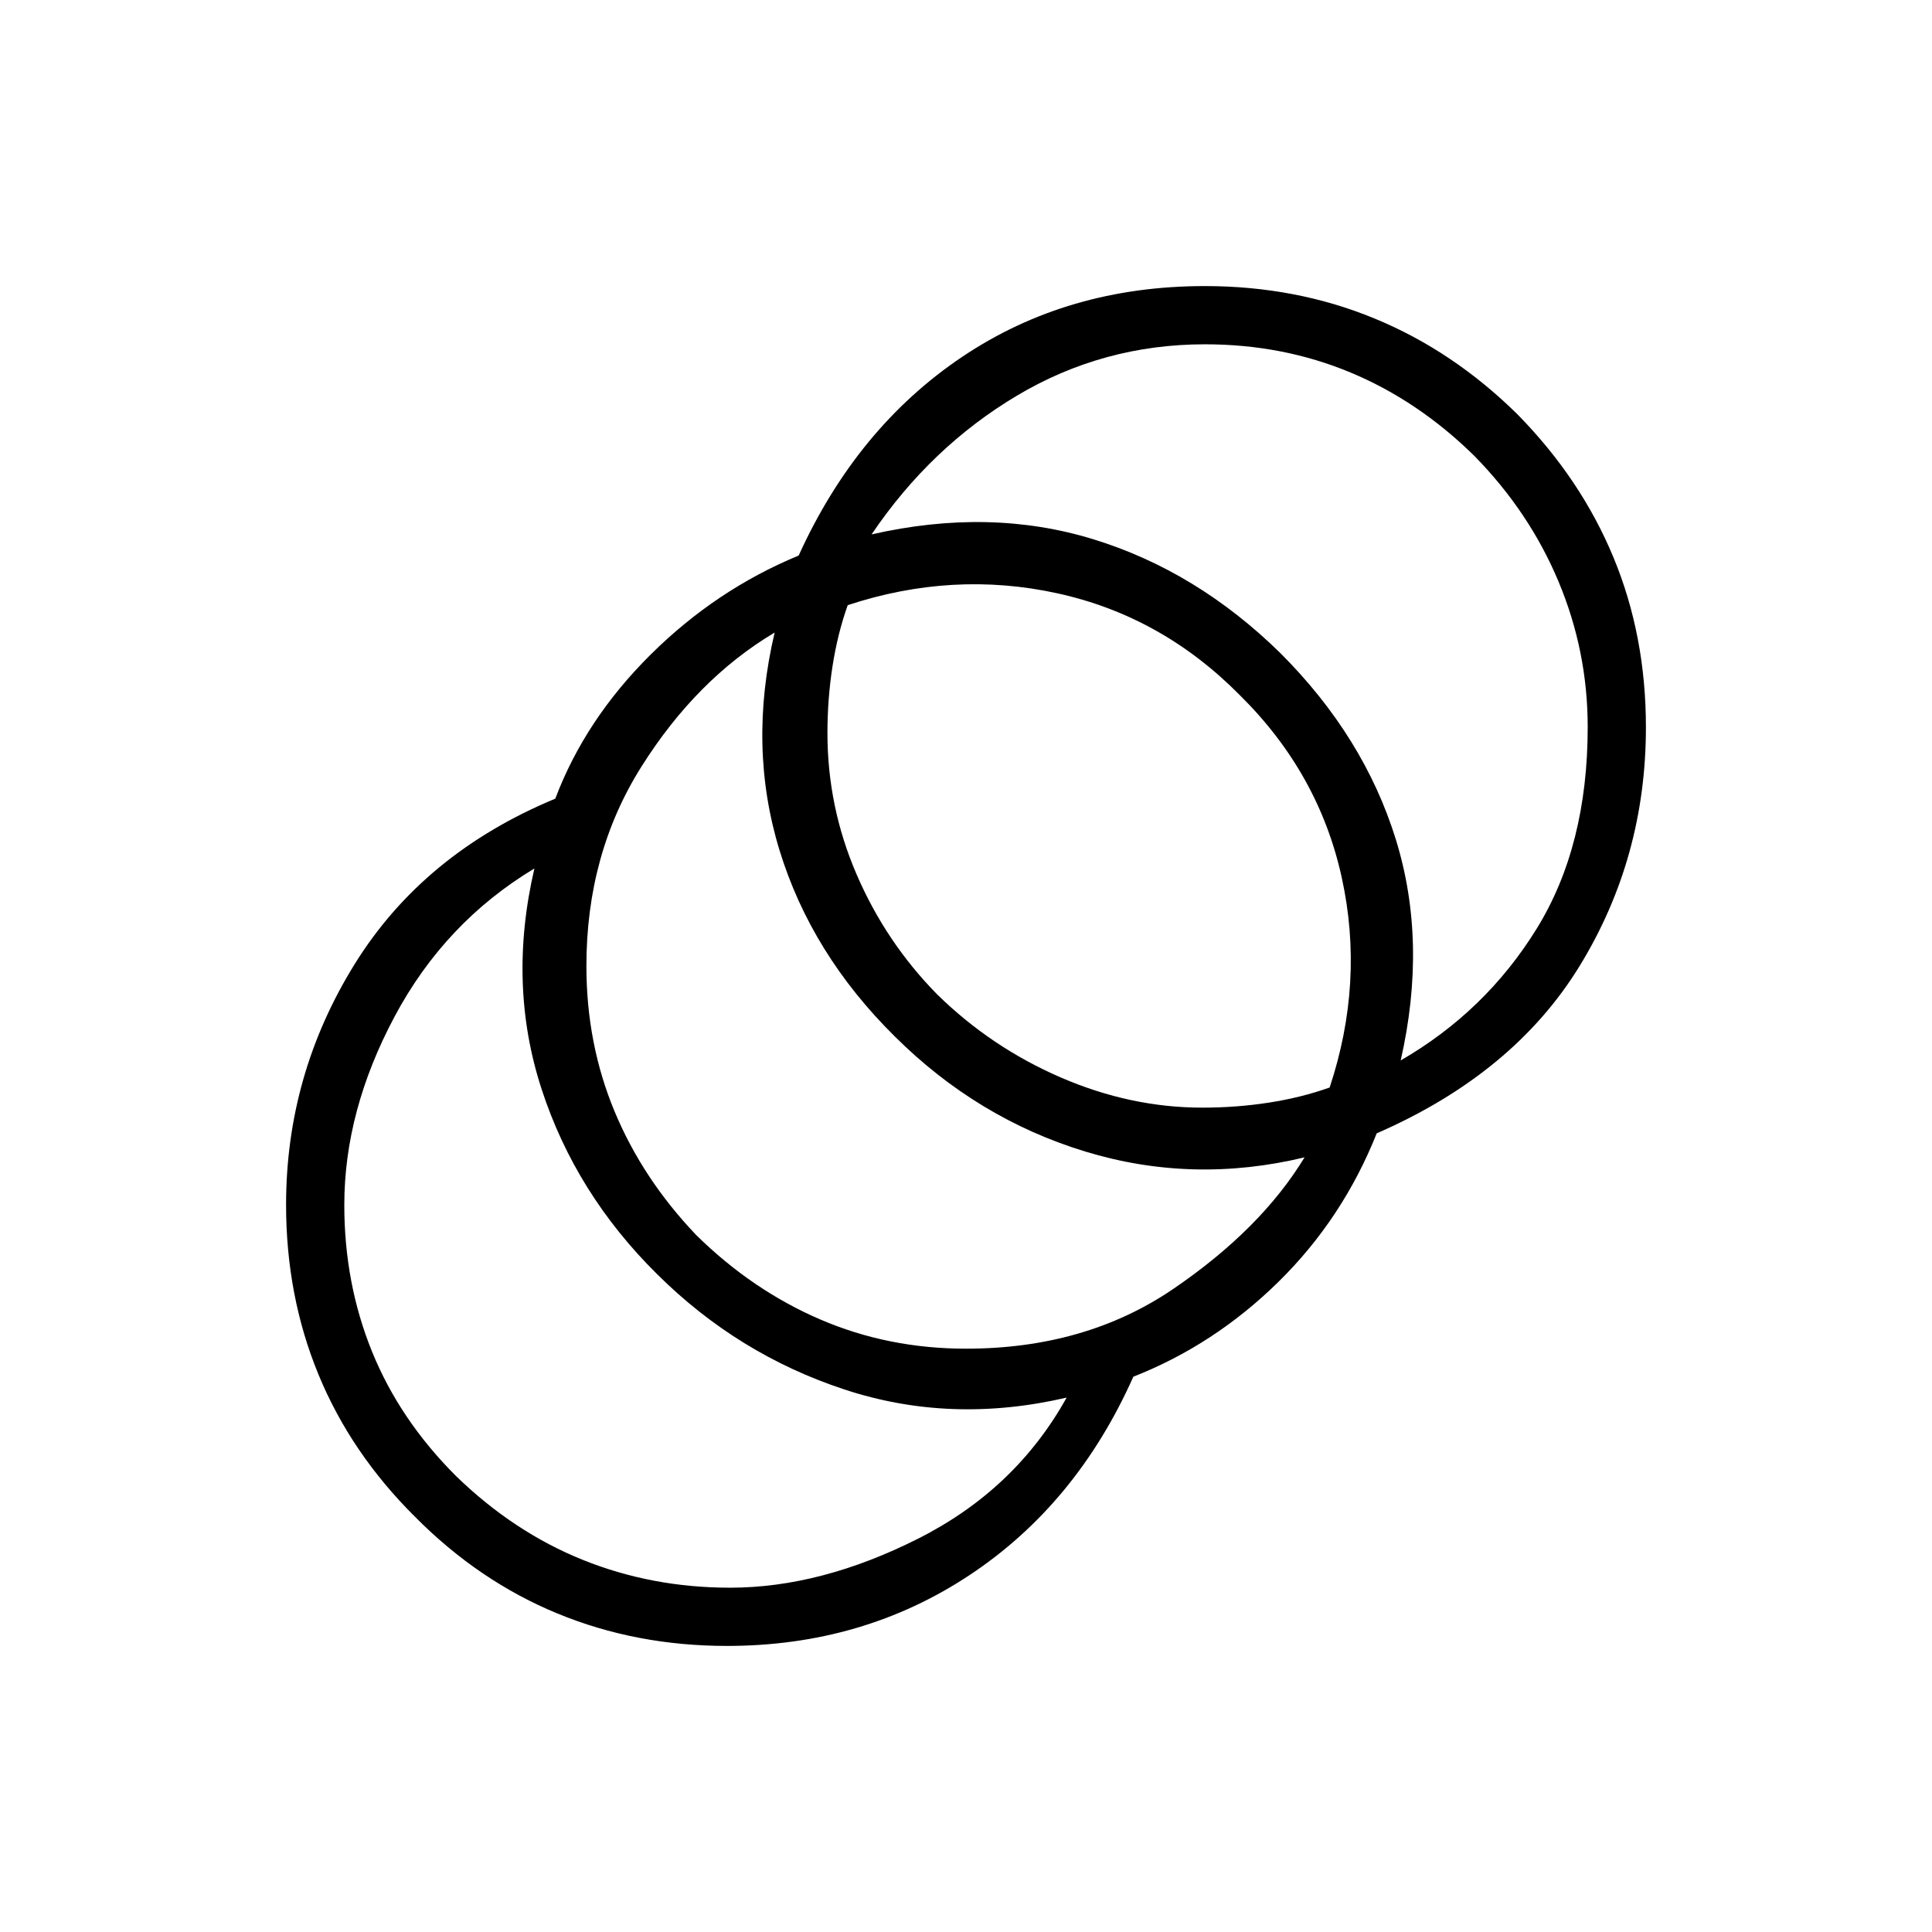 <svg xmlns="http://www.w3.org/2000/svg" height="20" viewBox="0 -960 960 960" width="20"><path d="M361.23-142.15q-45.19 0-84.27-16.12-39.08-16.11-70.69-48-31.89-31.61-48-70.69-16.12-39.08-16.12-84.37 0-64.67 34.1-119.63 34.1-54.96 99.67-82.19 14.85-39.31 47.37-71.58 32.52-32.27 73.56-49.22 28.88-63.55 81.23-98.72 52.34-35.18 120.59-35.18 45.29 0 84.37 16.12 39.08 16.11 71.06 47.69 31.48 32.07 47.61 70.98 16.14 38.92 16.14 84.43 0 64.75-32.81 118.41t-100.96 83.37q-16.85 42.31-48.73 73.7-31.89 31.38-72.2 47.23-28.22 63.34-81.34 98.55-53.13 35.22-120.58 35.22Zm1.54-28.93q45.13 0 93.49-24.4 48.36-24.4 73.74-70.06-57.58 13.39-110.48-4.06-52.9-17.44-92.94-57.21-40.54-40.04-57.48-92.06-16.95-52.01-3.56-109.59-44.5 26.77-69.48 73.6-24.98 46.82-24.98 93.63 0 38.88 13.75 72.77 13.75 33.88 41.63 61.77 28.66 27.88 63.04 41.75 34.38 13.86 73.27 13.86ZM480-289.85q59.35 0 102.9-29.63 43.56-29.64 65.33-65.44-55.69 13.38-109.1-2.93-53.4-16.3-94.44-57.07-41.54-41.04-57.34-92.56-15.81-51.52-2.43-108.21-38.73 23.07-66.13 66.52-27.41 43.44-27.41 99.17 0 38.64 14 72.26 14 33.62 40.63 61.5 27.87 27.39 61.61 41.89 33.74 14.5 72.38 14.5Zm117.4-119.77q17.08 0 33.15-2.5t30.14-7.5q17.39-52.38 6.03-104.27-11.36-51.89-50.63-90.66-38.77-39.27-90.66-50.63-51.89-11.36-104.21 5.88-5.03 14.18-7.55 30.35-2.52 16.18-2.52 33.23 0 36.63 14.5 70.23 14.5 33.61 39.9 59.48 26.87 26.39 61.53 41.39 34.65 15 70.32 15Zm98.6-23.46q42.19-24.38 67.56-65.45 25.36-41.06 25.36-100.24 0-37.64-14.5-72.26-14.5-34.62-41.89-62.5-27.88-27.39-61.5-41.39-33.62-14-72.26-14-50.65 0-93.52 25.55-42.87 25.56-72.17 68.91 58.8-13.39 110.21 2.42 51.4 15.81 92.94 56.58 41.54 41.54 57.35 92.56 15.8 51.02 2.42 109.82Z"/></svg>